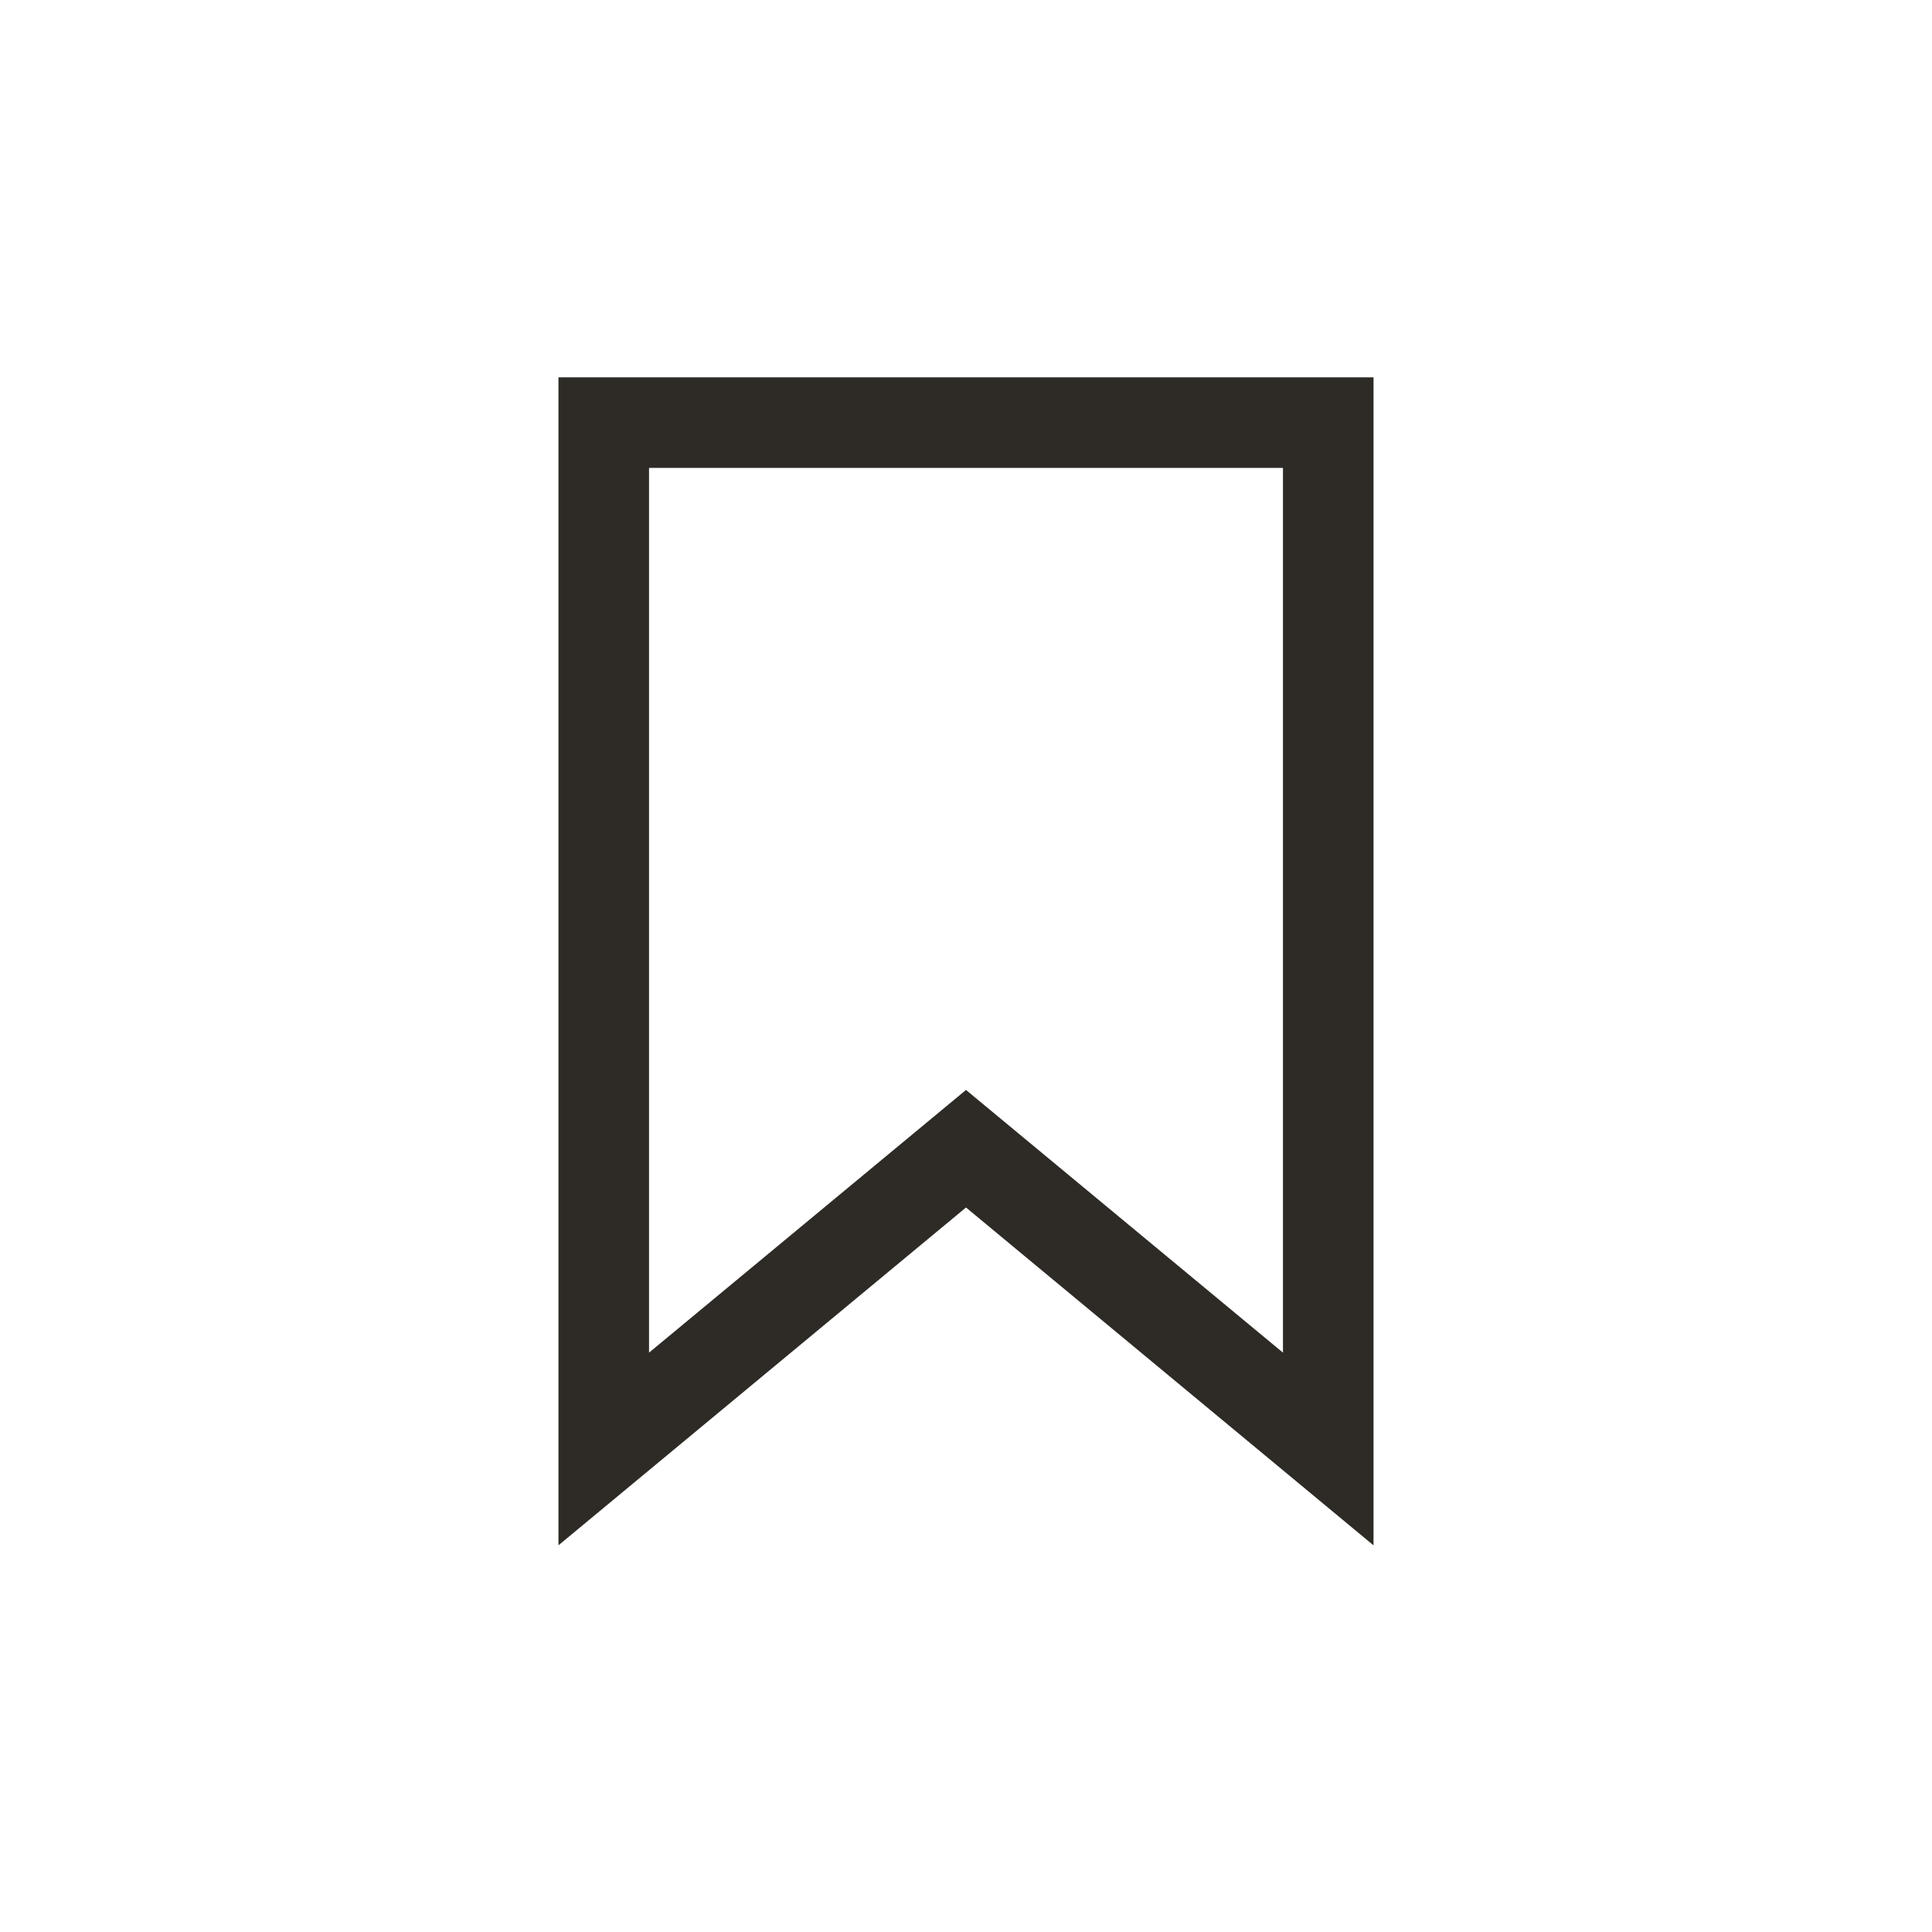 <svg width="32" height="32" fill="none" xmlns="http://www.w3.org/2000/svg"><path fill-rule="evenodd" clip-rule="evenodd" d="M9.25 6.25h13.5v19.346L16 20l-6.75 5.595V6.25Zm1.5 1.5v14.654L16 18.053l5.25 4.351V7.75h-10.5Z" fill="#2E2B26"/></svg>